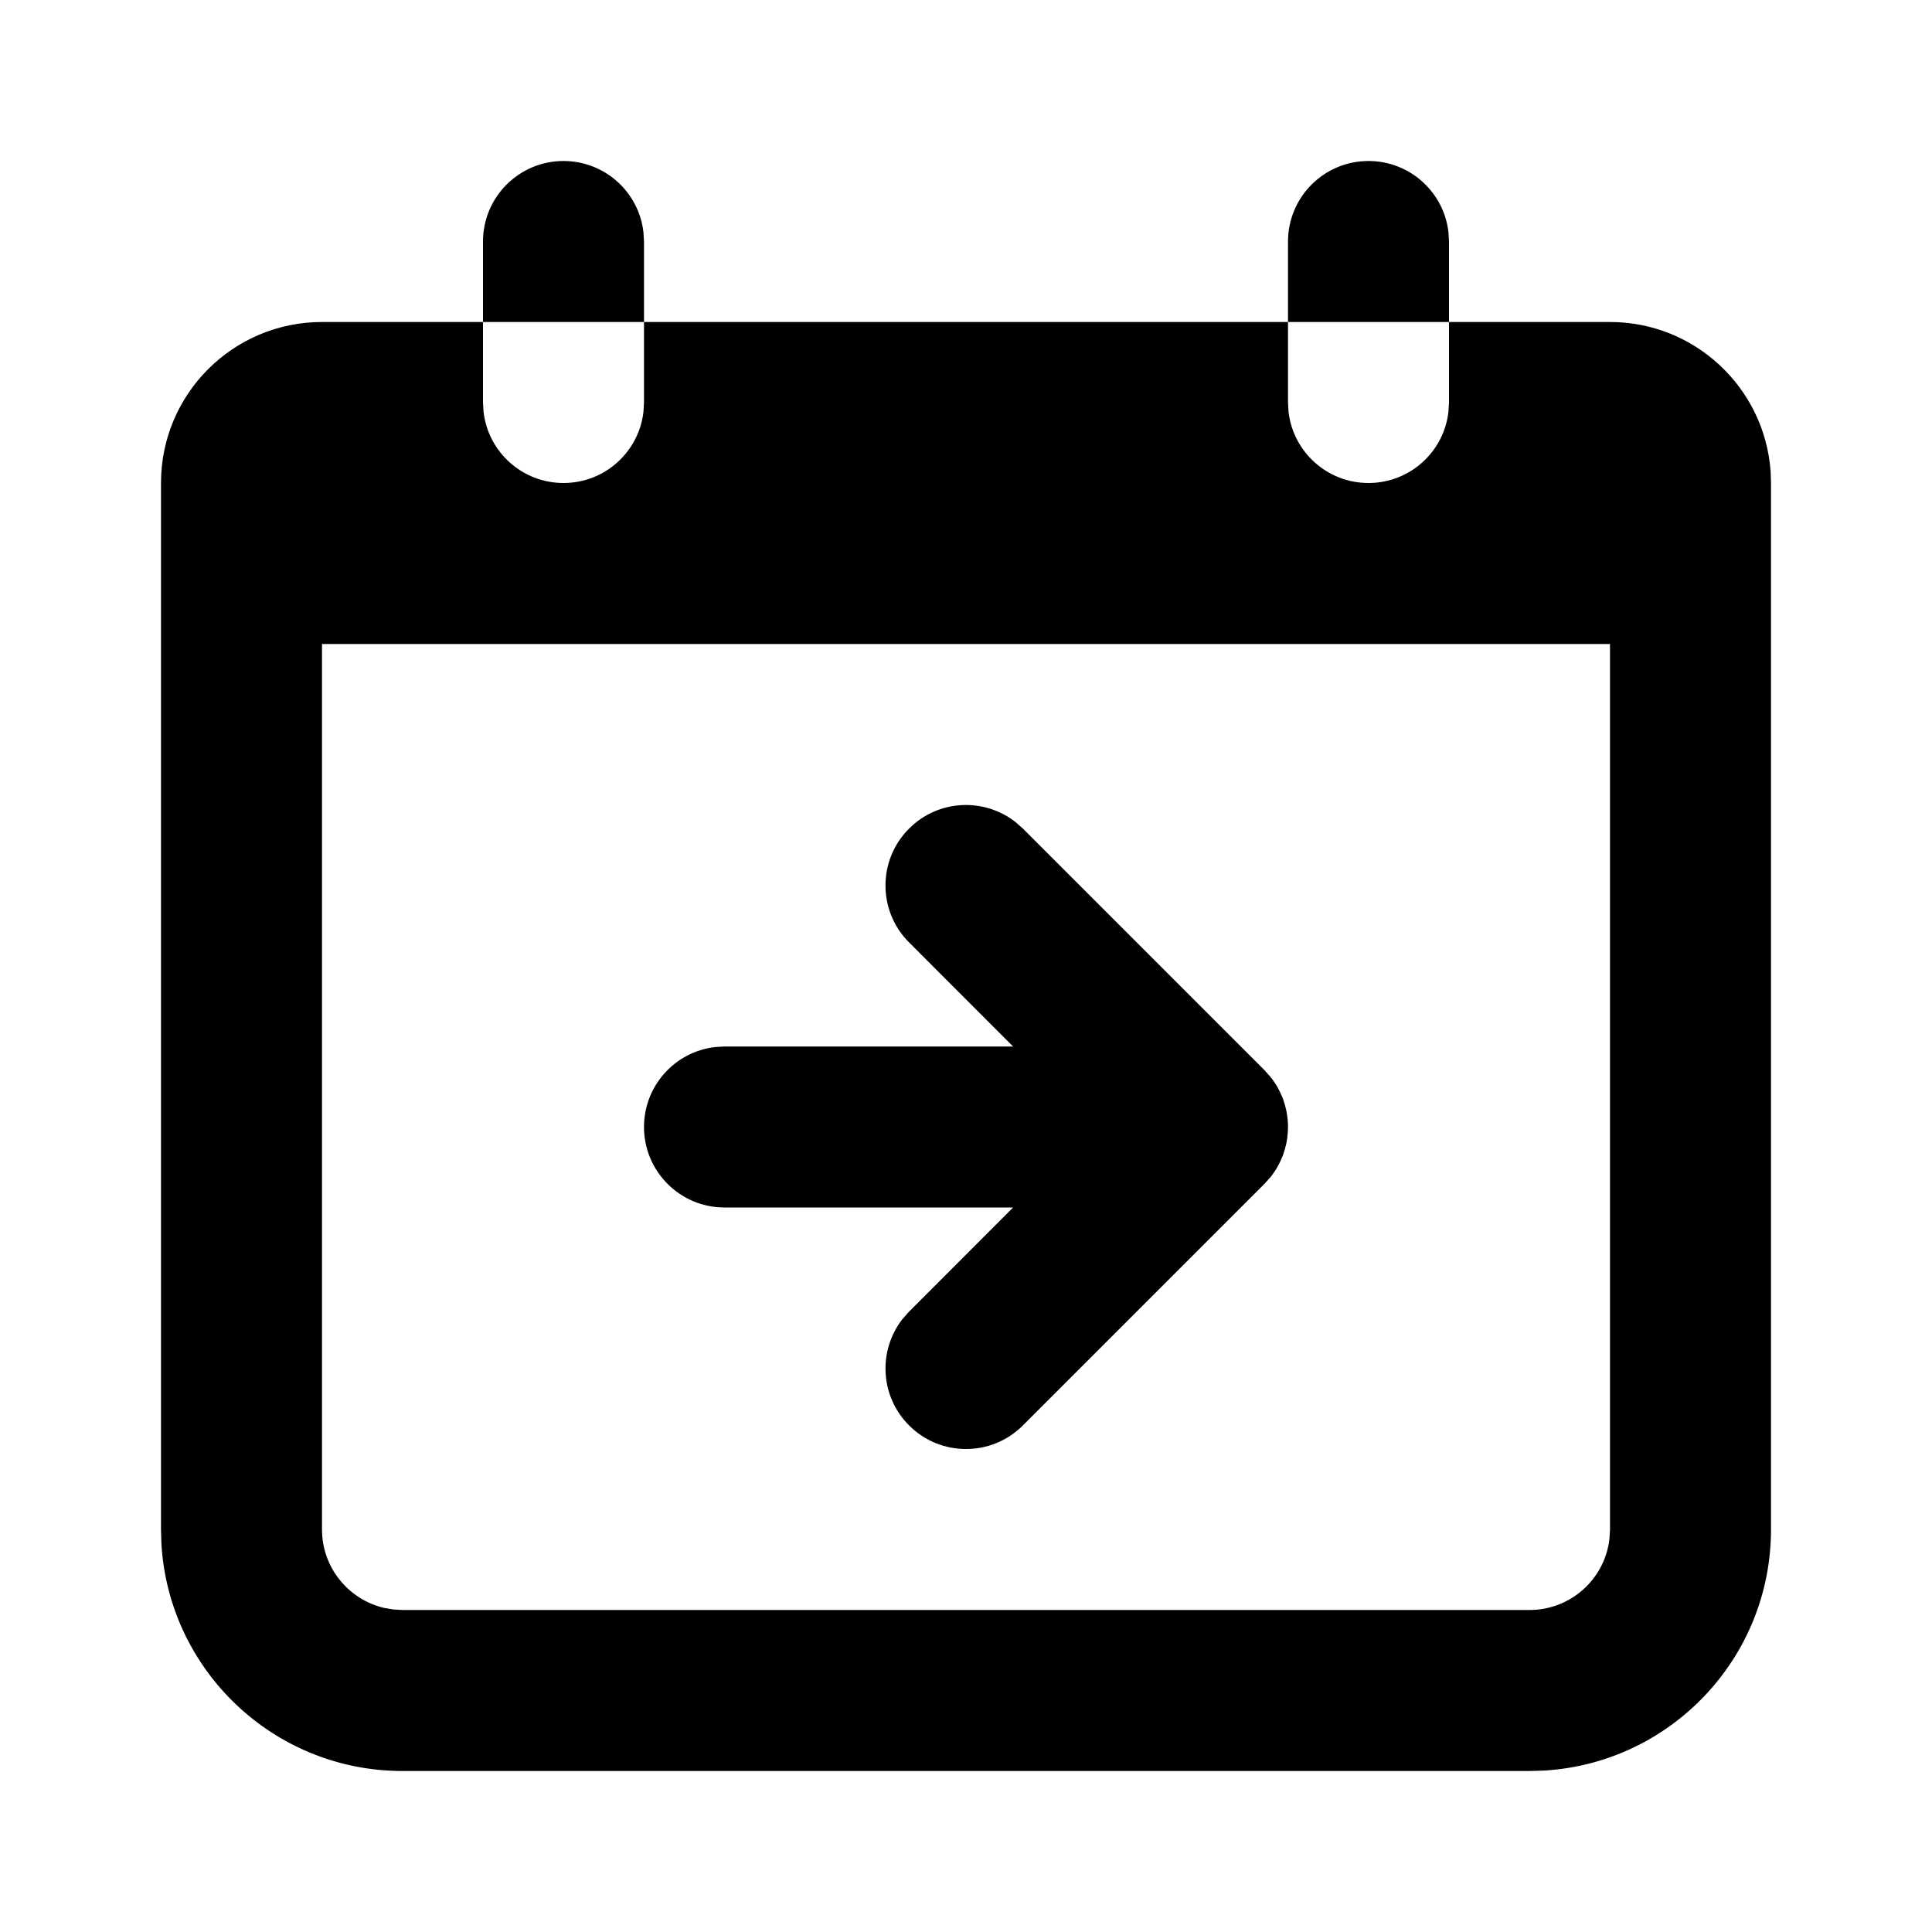 <svg xmlns="http://www.w3.org/2000/svg" width="24" height="24" viewBox="0 0 24 24">
  <path d="M6,4 L6,5 L6.007,5.117 C6.064,5.614 6.487,6 7,6 C7.513,6 7.936,5.614 7.993,5.117 L8,5 L8,4 L16,4 L16,5 L16.007,5.117 C16.064,5.614 16.487,6 17,6 C17.513,6 17.936,5.614 17.993,5.117 L18,5 L18,4 L20,4 C21.054,4 21.918,4.816 21.995,5.851 L22,6 L22,19 C22,20.598 20.751,21.904 19.176,21.995 L19,22 L5,22 C3.402,22 2.096,20.751 2.005,19.176 L2,19 L2,6 C2,4.895 2.895,4 4,4 L6,4 Z M20,8 L4,8 L4,19 C4,19.473 4.329,19.87 4.771,19.974 L4.883,19.993 L5,20 L19,20 C19.513,20 19.936,19.614 19.993,19.117 L20,19 L20,8 Z M15.767,13.359 L15.78,13.375 L15.784,13.379 L15.779,13.374 L15.804,13.405 L15.804,13.405 C15.822,13.429 15.838,13.454 15.854,13.479 L15.875,13.516 L15.875,13.516 C15.886,13.536 15.897,13.556 15.906,13.577 L15.929,13.629 L15.929,13.629 C15.937,13.648 15.944,13.668 15.95,13.688 C15.955,13.703 15.96,13.719 15.964,13.734 C15.97,13.756 15.975,13.777 15.98,13.799 C15.983,13.817 15.986,13.834 15.989,13.852 L15.996,13.91 L15.996,13.91 C15.997,13.921 15.998,13.931 15.998,13.941 L16,13.981 L16,14 L16,14 L15.999,14.019 L15.998,14.059 L15.997,14.075 L15.997,14.059 L15.996,14.081 L15.989,14.149 L15.989,14.149 C15.986,14.166 15.983,14.183 15.98,14.201 C15.975,14.223 15.97,14.244 15.964,14.266 C15.96,14.281 15.955,14.297 15.95,14.312 C15.944,14.332 15.937,14.352 15.929,14.371 L15.906,14.423 L15.906,14.423 C15.897,14.444 15.886,14.464 15.875,14.484 C15.869,14.496 15.861,14.509 15.854,14.521 C15.838,14.546 15.822,14.571 15.804,14.595 C15.799,14.601 15.795,14.607 15.79,14.613 C15.785,14.62 15.783,14.623 15.78,14.625 L15.707,14.707 L12.707,17.707 C12.317,18.098 11.683,18.098 11.293,17.707 C10.932,17.347 10.905,16.779 11.21,16.387 L11.293,16.293 L12.585,15 L9,15 C8.448,15 8,14.552 8,14 C8,13.487 8.386,13.064 8.883,13.007 L9,13 L12.585,13 L11.293,11.707 C10.902,11.317 10.902,10.683 11.293,10.293 C11.653,9.932 12.221,9.905 12.613,10.21 L12.707,10.293 L15.707,13.293 L15.775,13.37 L15.767,13.359 Z M17,2 C17.513,2 17.936,2.386 17.993,2.883 L18,3 L18,4 L16,4 L16,3 C16,2.448 16.448,2 17,2 Z M7,2 C7.513,2 7.936,2.386 7.993,2.883 L8,3 L8,4 L6,4 L6,3 C6,2.448 6.448,2 7,2 Z"/>
</svg>
